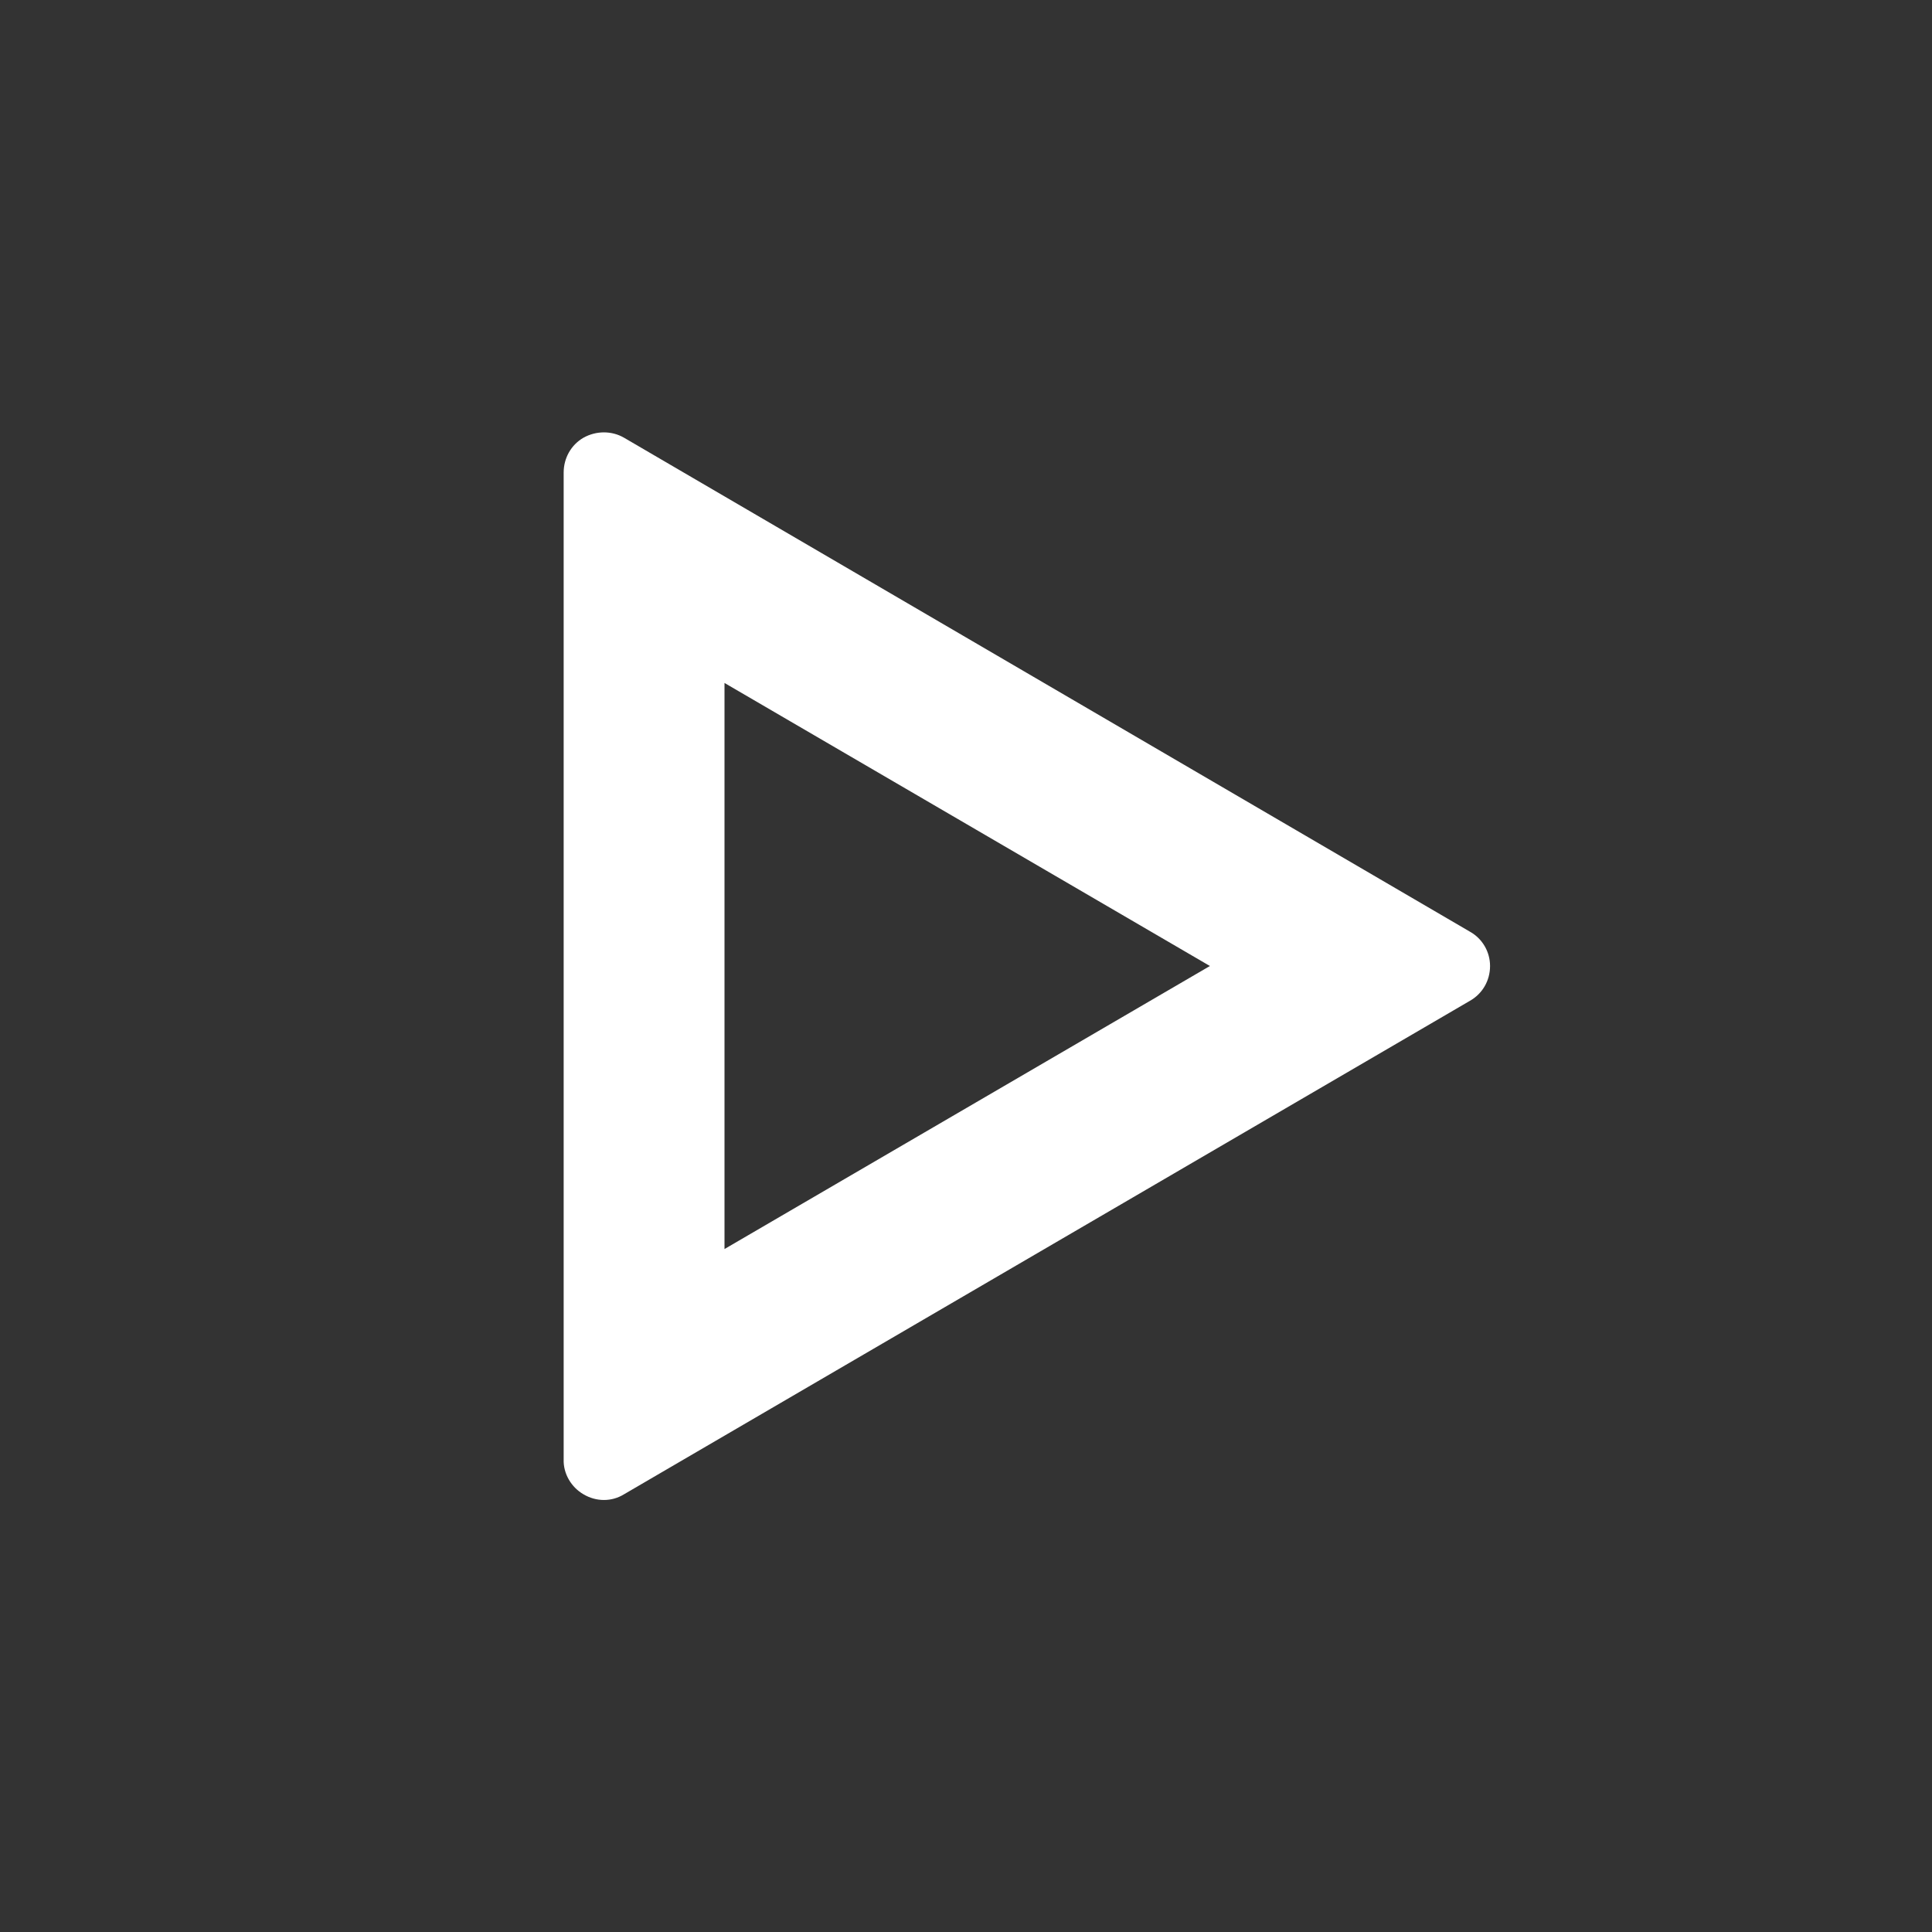 <?xml version="1.0" encoding="UTF-8"?>
<svg xmlns="http://www.w3.org/2000/svg" xmlns:xlink="http://www.w3.org/1999/xlink" width="16" height="16" viewBox="0 0 16 16" version="1.1">
<rect x="0" y="0" width="16" height="16" fill="#333333" stroke="none"/>
<g id="surface1">
<path style=" stroke:none;fill-rule:nonzero;fill:rgb(100%,100%,100%);fill-opacity:1;" d="M 6 5.656 L 6 10.344 L 10.02 8 Z M 5.168 3.625 L 12.172 7.715 C 12.277 7.773 12.34 7.883 12.34 8 C 12.34 8.121 12.277 8.23 12.172 8.289 L 5.168 12.375 C 5.066 12.438 4.938 12.438 4.832 12.375 C 4.73 12.316 4.664 12.203 4.668 12.086 L 4.668 3.914 C 4.668 3.793 4.73 3.684 4.832 3.625 C 4.938 3.566 5.066 3.566 5.168 3.625 Z M 5.168 3.625 "/>
</g>
</svg>
